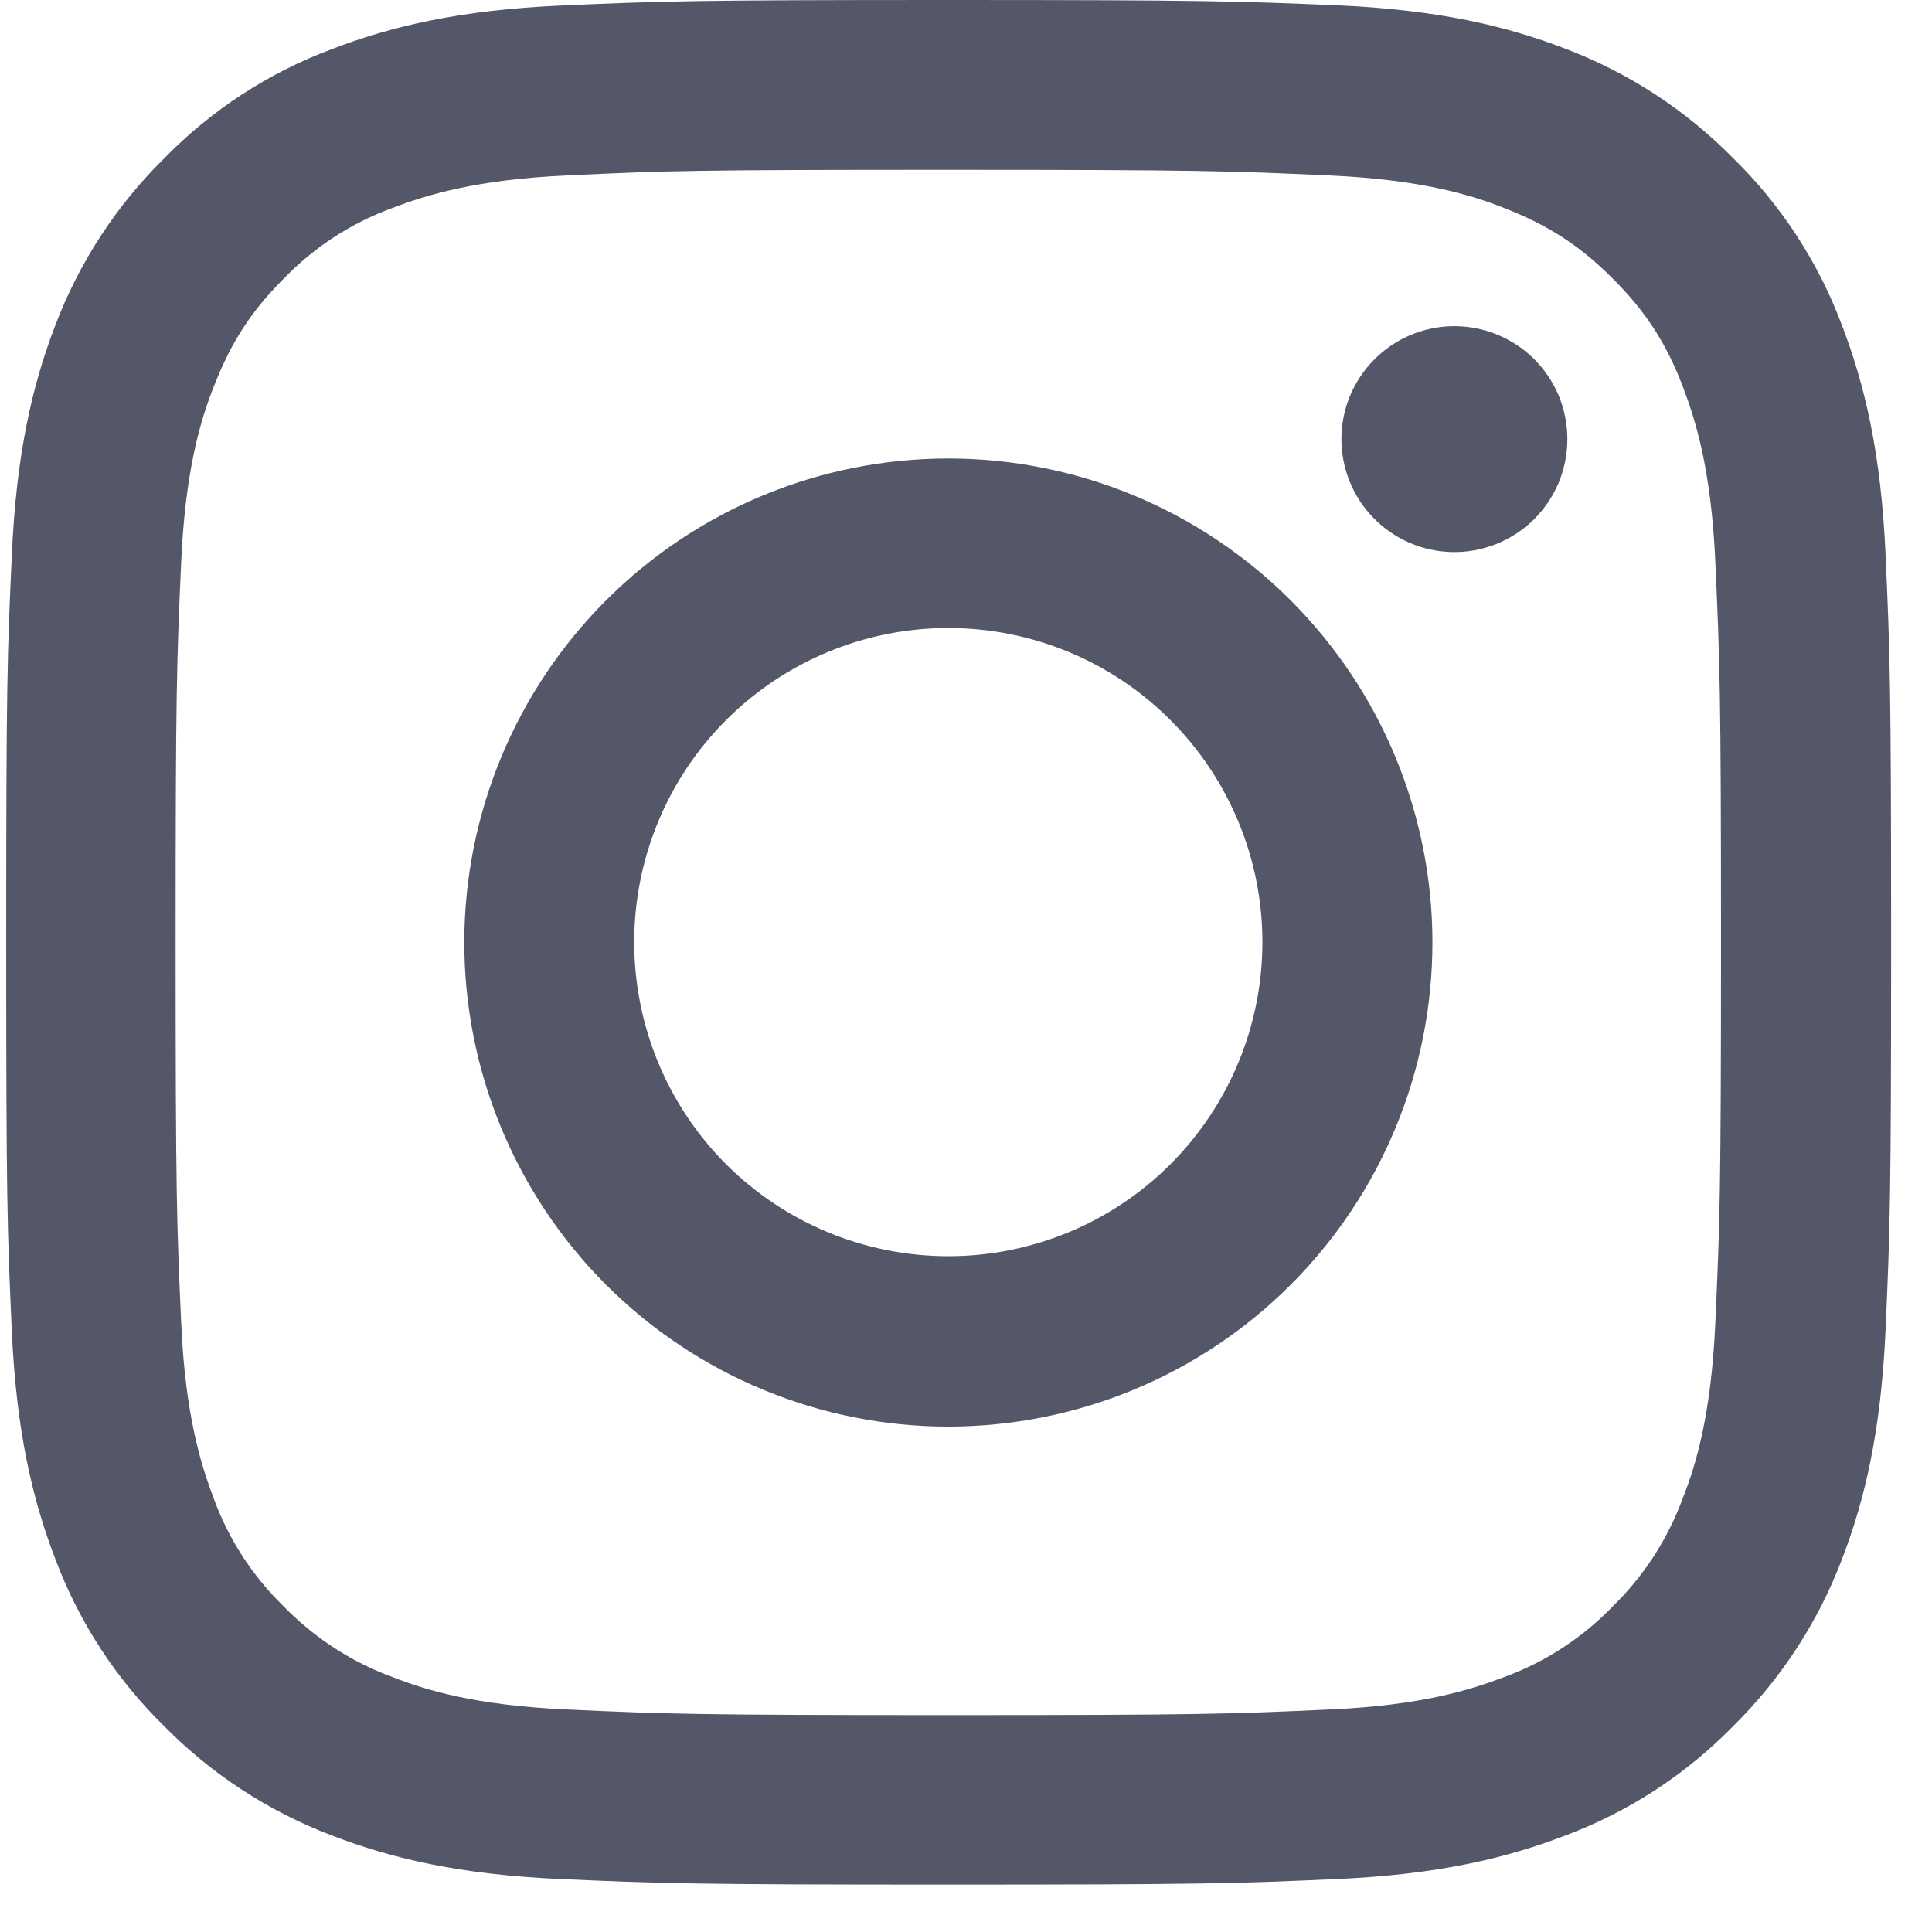 <svg width="19" height="19" viewBox="0 0 19 19" fill="none" xmlns="http://www.w3.org/2000/svg">
<path d="M9.326 1.67C11.801 1.67 12.091 1.681 13.069 1.725C13.975 1.766 14.464 1.916 14.791 2.045C15.226 2.215 15.534 2.413 15.858 2.737C16.182 3.06 16.384 3.369 16.55 3.803C16.674 4.13 16.829 4.619 16.869 5.524C16.913 6.503 16.925 6.793 16.925 9.268C16.925 11.744 16.913 12.035 16.869 13.013C16.828 13.918 16.678 14.407 16.549 14.734C16.401 15.137 16.165 15.501 15.857 15.801C15.559 16.109 15.195 16.346 14.792 16.493C14.464 16.618 13.975 16.773 13.07 16.812C12.091 16.857 11.801 16.867 9.326 16.867C6.85 16.867 6.56 16.857 5.582 16.812C4.676 16.772 4.187 16.621 3.86 16.493C3.457 16.345 3.093 16.108 2.793 15.801C2.485 15.502 2.248 15.138 2.101 14.734C1.977 14.407 1.822 13.918 1.782 13.013C1.738 12.035 1.727 11.745 1.727 9.269C1.727 6.794 1.738 6.503 1.782 5.524C1.823 4.619 1.973 4.13 2.102 3.803C2.271 3.369 2.469 3.06 2.794 2.737C3.092 2.428 3.457 2.192 3.86 2.045C4.187 1.92 4.677 1.765 5.581 1.725C6.56 1.678 6.854 1.67 9.326 1.67ZM9.326 0C6.81 0 6.493 0.011 5.504 0.055C4.518 0.1 3.846 0.258 3.256 0.486C2.637 0.718 2.077 1.084 1.615 1.557C1.145 2.02 0.78 2.579 0.545 3.196C0.319 3.785 0.161 4.458 0.117 5.447C0.071 6.433 0.061 6.749 0.061 9.265C0.061 11.781 0.071 12.097 0.116 13.086C0.16 14.072 0.318 14.745 0.546 15.337C0.779 15.956 1.144 16.516 1.617 16.978C2.08 17.448 2.64 17.813 3.257 18.048C3.846 18.276 4.518 18.435 5.508 18.479C6.497 18.523 6.81 18.534 9.329 18.534C11.849 18.534 12.162 18.523 13.15 18.479C14.137 18.435 14.81 18.276 15.402 18.048C16.02 17.816 16.58 17.45 17.042 16.978C17.513 16.514 17.878 15.955 18.113 15.338C18.34 14.749 18.498 14.076 18.543 13.086C18.587 12.097 18.598 11.785 18.598 9.265C18.598 6.745 18.587 6.433 18.543 5.444C18.498 4.458 18.34 3.785 18.112 3.193C17.88 2.574 17.514 2.014 17.041 1.552C16.578 1.082 16.019 0.717 15.402 0.482C14.813 0.254 14.14 0.096 13.151 0.052C12.158 0.011 11.842 0 9.326 0Z" fill="#535768"/>
<path d="M9.326 4.509C8.063 4.509 6.853 5.011 5.96 5.904C5.067 6.797 4.566 8.008 4.566 9.27C4.567 10.533 5.068 11.743 5.961 12.636C6.854 13.528 8.065 14.03 9.327 14.03C9.953 14.029 10.572 13.906 11.149 13.667C11.726 13.428 12.251 13.077 12.693 12.635C13.135 12.193 13.486 11.668 13.725 11.09C13.964 10.513 14.087 9.894 14.087 9.268C14.087 8.643 13.963 8.024 13.724 7.447C13.485 6.869 13.134 6.345 12.692 5.903C12.25 5.461 11.725 5.11 11.148 4.871C10.57 4.632 9.951 4.509 9.326 4.509ZM9.326 12.354C8.506 12.354 7.721 12.029 7.141 11.45C6.562 10.87 6.237 10.085 6.237 9.265C6.237 8.446 6.562 7.66 7.141 7.081C7.721 6.501 8.506 6.176 9.326 6.176C10.145 6.176 10.931 6.501 11.51 7.081C12.089 7.66 12.415 8.446 12.415 9.265C12.415 10.085 12.089 10.87 11.51 11.45C10.931 12.029 10.145 12.354 9.326 12.354ZM14.273 5.429C14.421 5.433 14.569 5.407 14.707 5.353C14.845 5.299 14.972 5.218 15.078 5.115C15.184 5.011 15.269 4.887 15.327 4.751C15.384 4.614 15.414 4.467 15.414 4.318C15.414 4.17 15.384 4.023 15.327 3.886C15.269 3.75 15.184 3.626 15.078 3.522C14.972 3.419 14.845 3.338 14.707 3.284C14.569 3.23 14.421 3.204 14.273 3.208C13.984 3.216 13.709 3.336 13.507 3.544C13.305 3.751 13.192 4.029 13.192 4.318C13.192 4.608 13.305 4.886 13.507 5.093C13.709 5.301 13.984 5.421 14.273 5.429Z" fill="#535768"/>
</svg>
